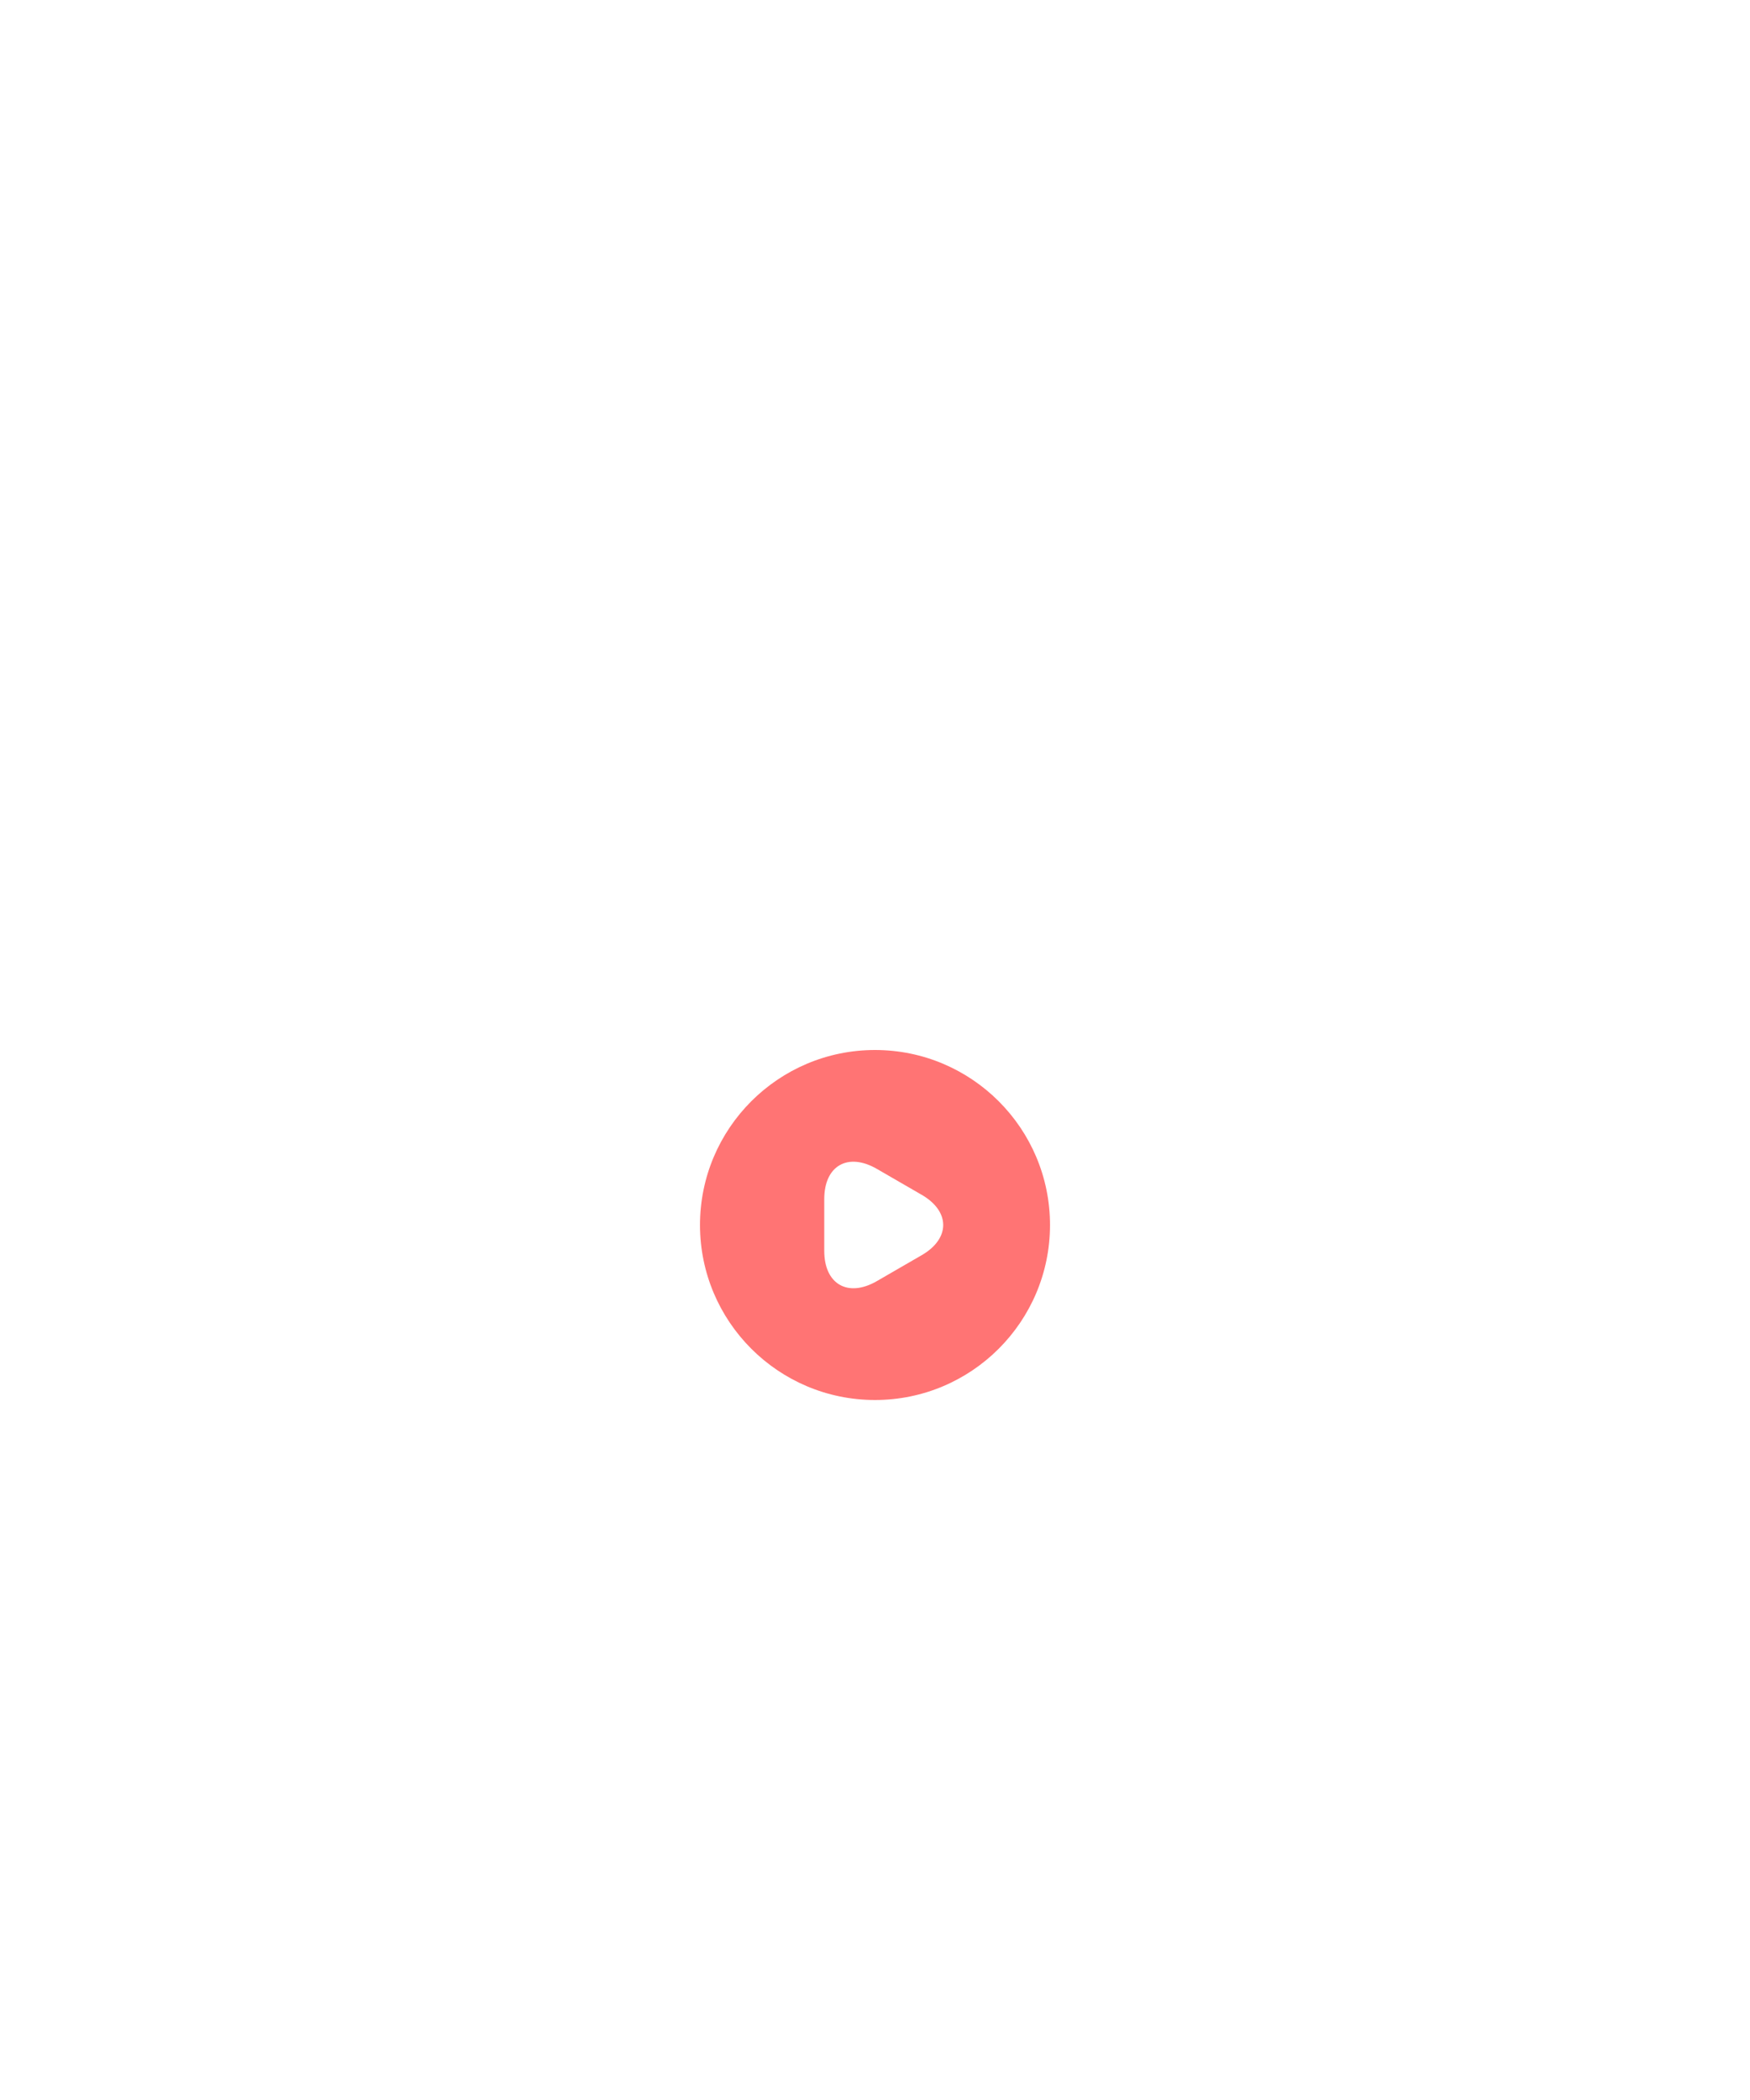 <svg width="100" height="120" viewBox="0 0 100 120" fill="none" xmlns="http://www.w3.org/2000/svg">
<g filter="url(#filter0_dd_7_1574)">
<path d="M50 30C44.48 30 40 34.48 40 40C40 45.52 44.48 50 50 50C55.52 50 60 45.52 60 40C60 34.48 55.52 30 50 30ZM52.66 41.73L51.38 42.47L50.1 43.21C48.45 44.16 47.1 43.38 47.1 41.48V40V38.52C47.1 36.61 48.45 35.84 50.1 36.79L51.38 37.53L52.66 38.27C54.31 39.22 54.31 40.78 52.66 41.73Z" fill="#FF7474"/>
</g>
<defs>
<filter id="filter0_dd_7_1574" x="-2" y="-2" width="104" height="124" filterUnits="userSpaceOnUse" color-interpolation-filters="sRGB">
<feFlood flood-opacity="0" result="BackgroundImageFix"/>
<feColorMatrix in="SourceAlpha" type="matrix" values="0 0 0 0 0 0 0 0 0 0 0 0 0 0 0 0 0 0 127 0" result="hardAlpha"/>
<feOffset/>
<feGaussianBlur stdDeviation="15"/>
<feComposite in2="hardAlpha" operator="out"/>
<feColorMatrix type="matrix" values="0 0 0 0 0.349 0 0 0 0 0.408 0 0 0 0 0.698 0 0 0 0.06 0"/>
<feBlend mode="normal" in2="BackgroundImageFix" result="effect1_dropShadow_7_1574"/>
<feColorMatrix in="SourceAlpha" type="matrix" values="0 0 0 0 0 0 0 0 0 0 0 0 0 0 0 0 0 0 127 0" result="hardAlpha"/>
<feOffset dy="30"/>
<feGaussianBlur stdDeviation="20"/>
<feComposite in2="hardAlpha" operator="out"/>
<feColorMatrix type="matrix" values="0 0 0 0 0.35 0 0 0 0 0.406 0 0 0 0 0.7 0 0 0 0.06 0"/>
<feBlend mode="normal" in2="effect1_dropShadow_7_1574" result="effect2_dropShadow_7_1574"/>
<feBlend mode="normal" in="SourceGraphic" in2="effect2_dropShadow_7_1574" result="shape"/>
</filter>
</defs>
</svg>
